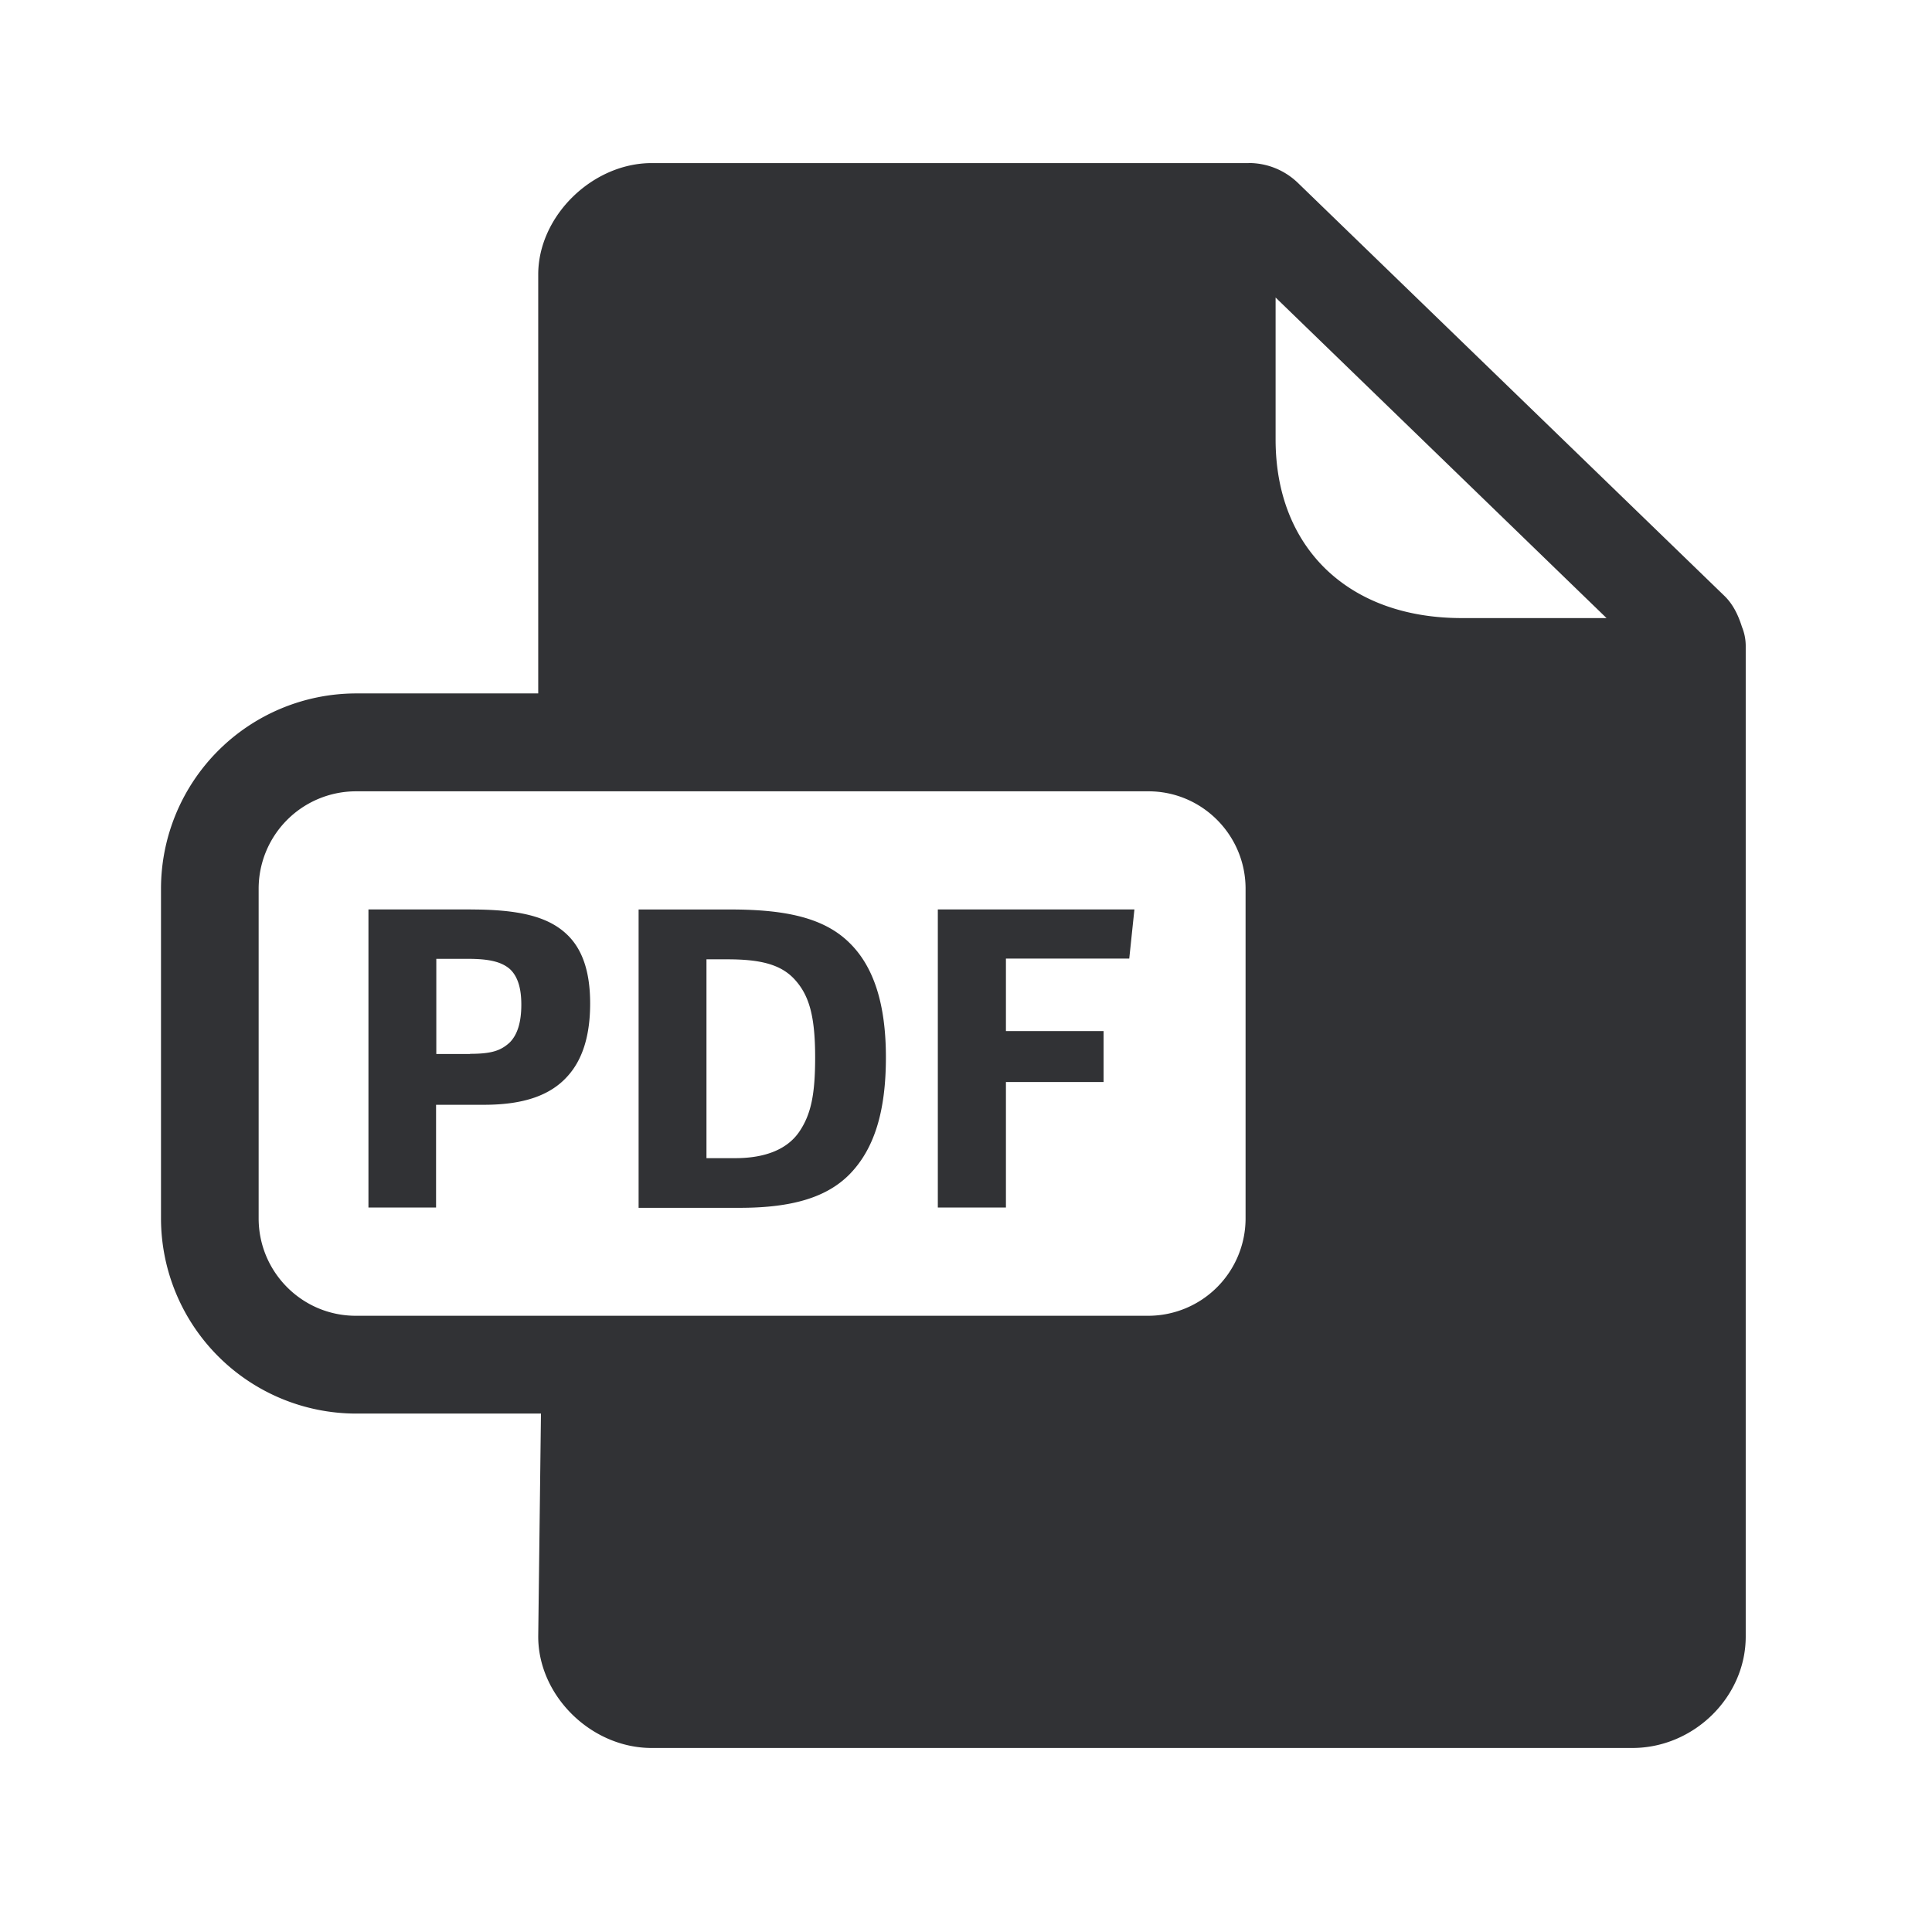 <svg width="24" height="24" xmlns="http://www.w3.org/2000/svg"><path d="M15.51 2.025c.23 0 .445.087.61.244l5.3 5.132c.11.106.174.243.219.386.03.073.047.154.047.238V20.33c0 .751-.644 1.384-1.409 1.384H8.095c-.75 0-1.409-.647-1.409-1.384l.034-2.77h-2.3A2.427 2.427 0 0 1 2 15.134V11.04a2.427 2.427 0 0 1 2.42-2.426h2.266V3.41c0-.726.673-1.384 1.41-1.384h7.414ZM14.266 9.83H4.42a1.21 1.21 0 0 0-1.207 1.21v4.095c0 .667.54 1.21 1.207 1.21h9.846a1.21 1.21 0 0 0 1.207-1.21V11.04c0-.666-.54-1.21-1.207-1.21Zm-5.19 1.468c.703 0 1.17.11 1.479.417.297.292.45.754.45 1.42 0 .673-.145 1.138-.45 1.451-.278.283-.703.418-1.365.418H7.933v-3.706h1.143Zm-3.227 0c.58 0 .947.081 1.185.302.201.185.297.471.297.866s-.093.695-.278.9c-.215.243-.552.358-1.039.358h-.597V15h-.84v-3.703h1.272Zm8.243 0-.064.61h-1.532v.9h1.213v.633h-1.213V15h-.846v-3.703h2.442Zm-5.056.619h-.26v2.47h.358c.379 0 .65-.114.796-.33.146-.216.196-.465.196-.922 0-.532-.081-.781-.26-.974-.169-.18-.418-.244-.83-.244Zm-3.22-.006H5.42v1.182h.418v-.002c.271 0 .383-.04.493-.14.098-.098.145-.255.145-.471 0-.199-.042-.347-.14-.44-.104-.092-.26-.129-.52-.129Zm10.03-8.215v1.764c0 .659.216 1.213.622 1.608.414.4.997.61 1.692.61h1.797l-4.111-3.982Z" fill="#313235" fill-rule="nonzero"/></svg>